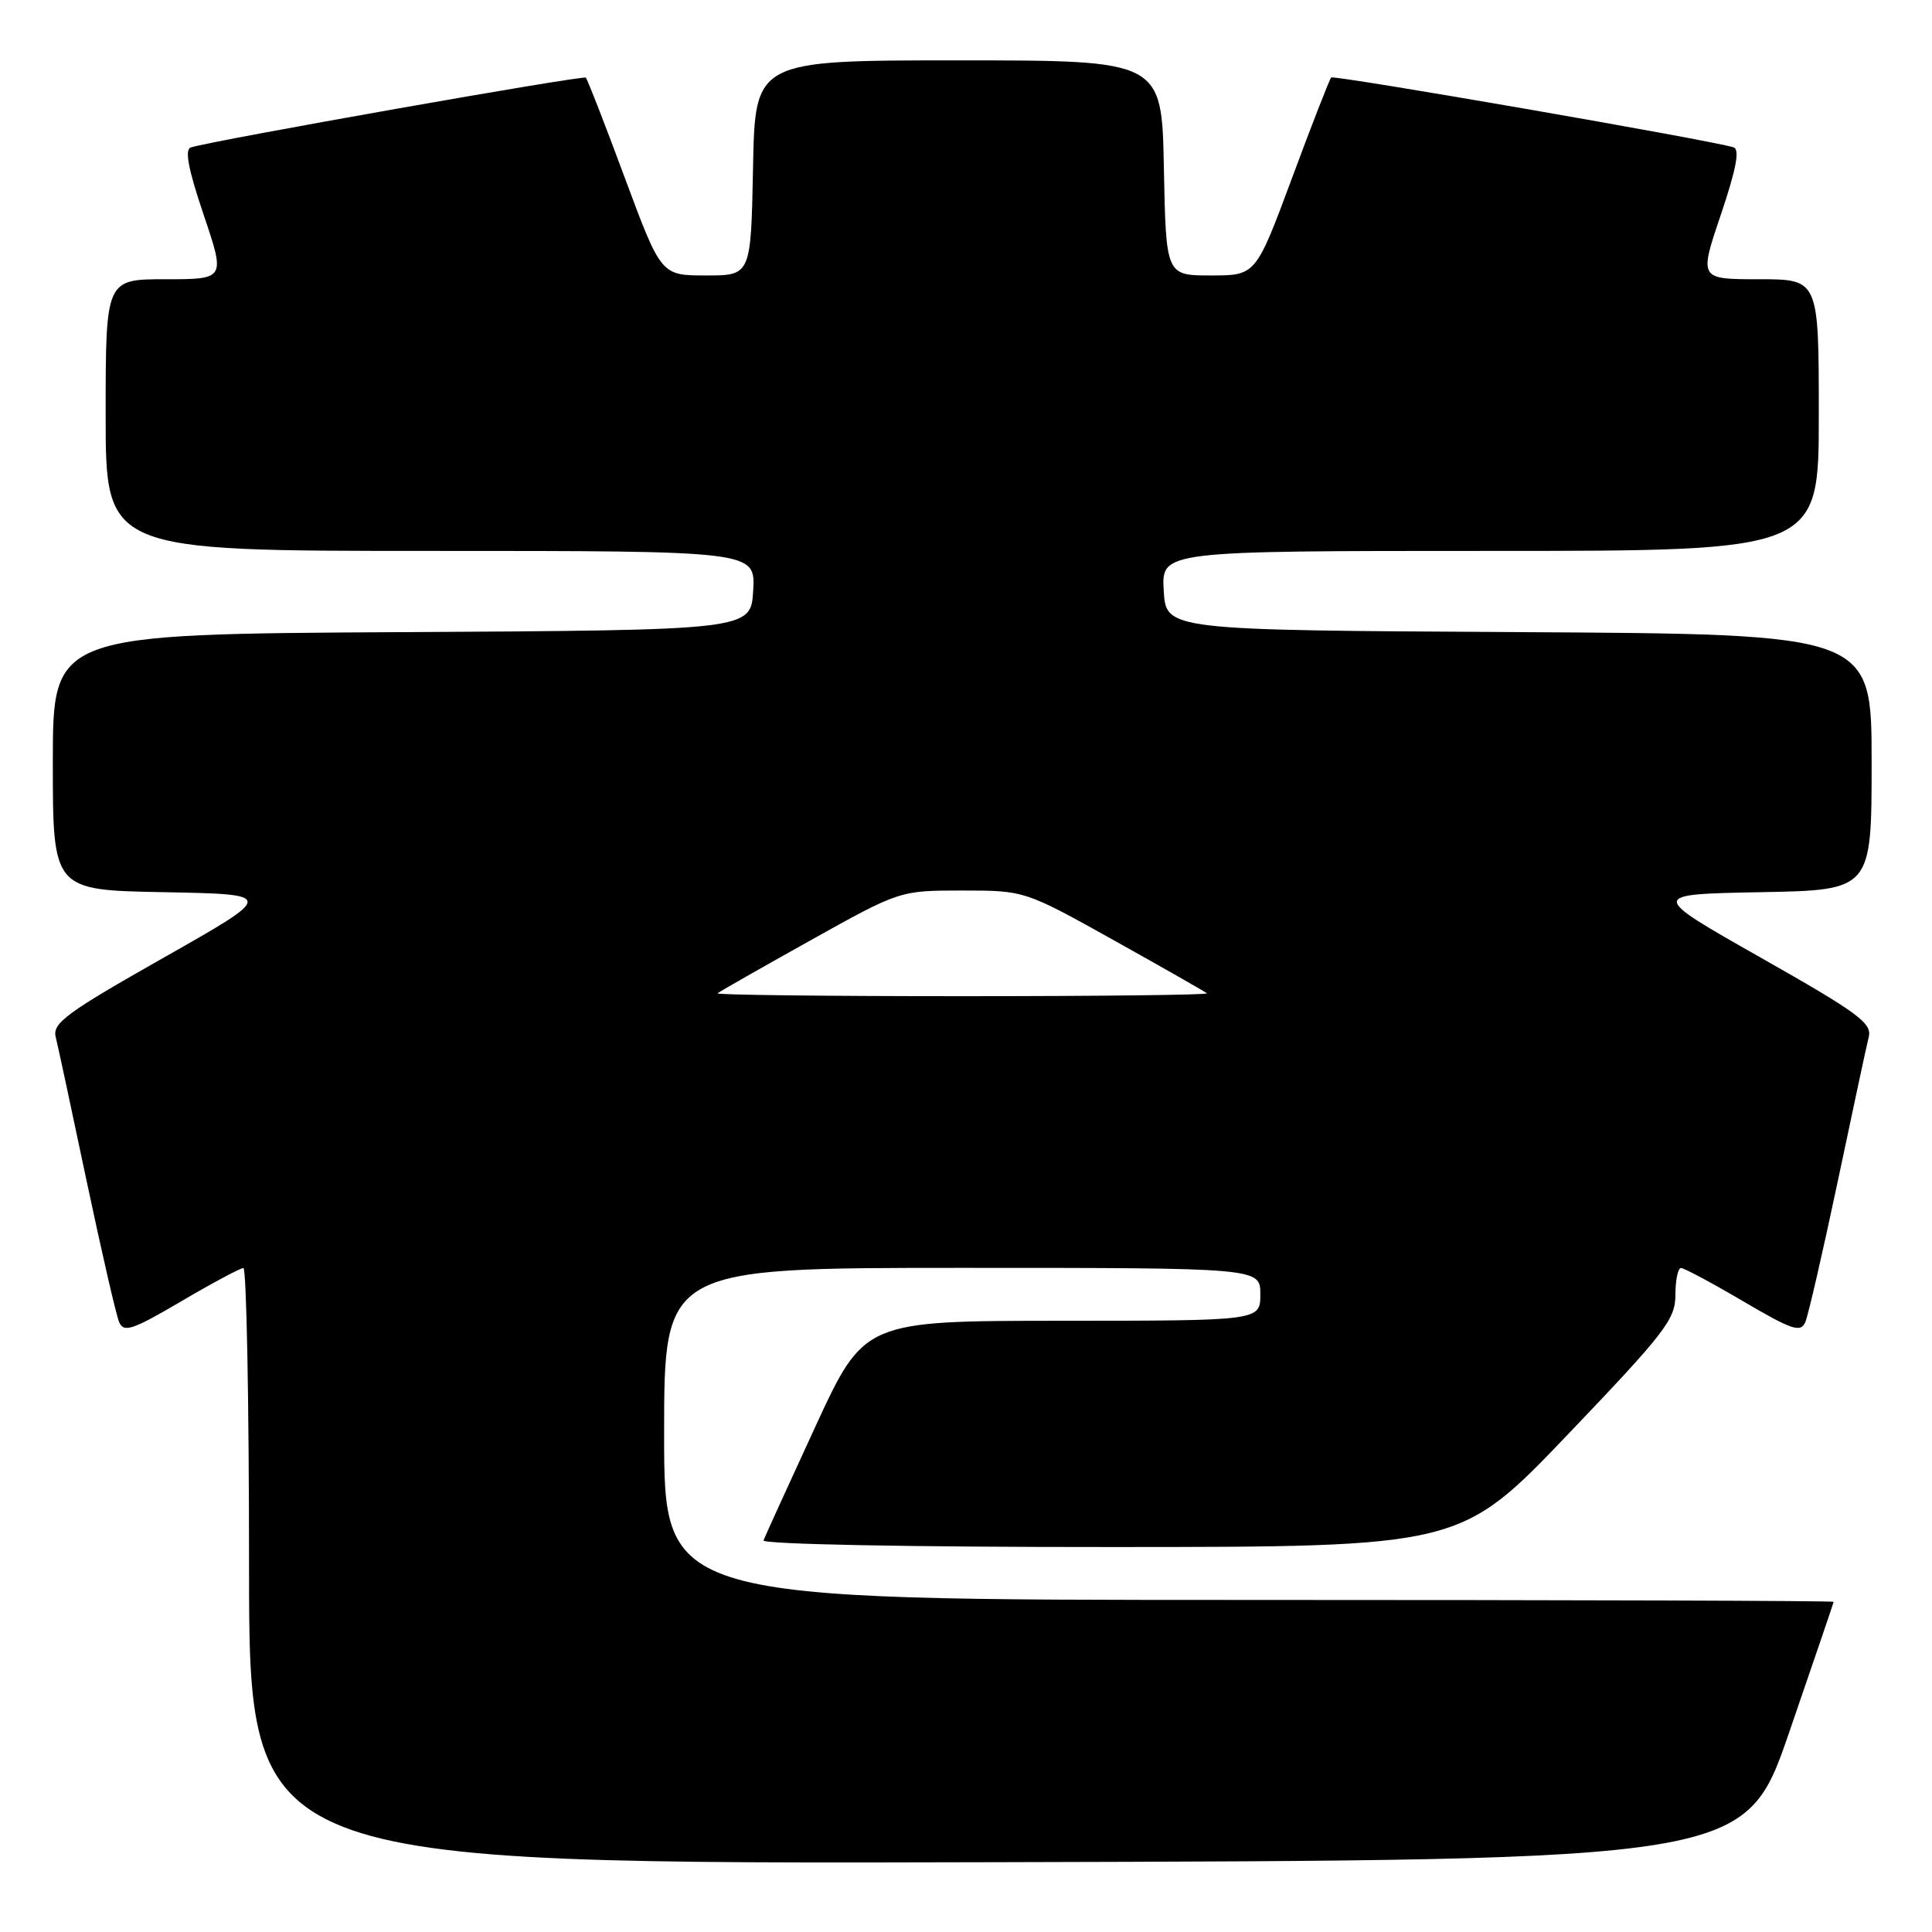 <?xml version="1.0" encoding="UTF-8" standalone="no"?>
<!DOCTYPE svg PUBLIC "-//W3C//DTD SVG 1.1//EN" "http://www.w3.org/Graphics/SVG/1.1/DTD/svg11.dtd" >
<svg xmlns="http://www.w3.org/2000/svg" xmlns:xlink="http://www.w3.org/1999/xlink" version="1.1" viewBox="0 0 256 256">
 <g >
 <path fill="currentColor"
d=" M 237.09 229.50 C 240.31 220.15 242.95 212.39 242.97 212.25 C 242.99 212.11 208.12 212.00 165.50 212.00 C 88.00 212.00 88.00 212.00 88.00 190.00 C 88.00 168.00 88.00 168.00 127.50 168.00 C 167.00 168.00 167.00 168.00 167.00 171.50 C 167.00 175.00 167.00 175.00 140.75 175.01 C 114.50 175.02 114.50 175.02 108.00 189.12 C 104.42 196.88 101.35 203.63 101.17 204.11 C 100.98 204.62 120.67 205.00 147.17 204.99 C 193.50 204.98 193.50 204.98 207.75 190.07 C 220.65 176.57 222.00 174.82 222.00 171.58 C 222.00 169.61 222.34 168.01 222.75 168.02 C 223.16 168.03 226.88 170.01 231.00 172.44 C 237.50 176.25 238.59 176.62 239.22 175.17 C 239.61 174.25 241.54 165.85 243.52 156.50 C 245.49 147.15 247.33 138.55 247.62 137.40 C 248.07 135.57 246.19 134.19 233.32 126.90 C 218.50 118.50 218.50 118.50 233.25 118.22 C 248.00 117.95 248.00 117.95 248.00 100.98 C 248.00 84.02 248.00 84.02 201.25 83.76 C 154.50 83.50 154.50 83.50 154.20 78.25 C 153.90 73.00 153.90 73.00 197.45 73.00 C 241.00 73.00 241.00 73.00 241.00 55.00 C 241.00 37.00 241.00 37.00 233.06 37.00 C 225.13 37.00 225.13 37.00 228.02 28.45 C 230.07 22.36 230.56 19.79 229.70 19.52 C 226.74 18.58 176.76 9.91 176.39 10.27 C 176.17 10.50 173.83 16.49 171.20 23.59 C 166.40 36.50 166.40 36.50 160.45 36.50 C 154.50 36.50 154.50 36.50 154.22 22.25 C 153.95 8.00 153.95 8.00 127.00 8.00 C 100.05 8.00 100.05 8.00 99.78 22.25 C 99.50 36.50 99.50 36.50 93.55 36.50 C 87.60 36.50 87.60 36.50 82.80 23.59 C 80.17 16.49 77.84 10.50 77.62 10.29 C 77.28 9.94 28.32 18.59 25.30 19.53 C 24.44 19.79 24.93 22.37 26.98 28.45 C 29.87 37.00 29.87 37.00 21.94 37.00 C 14.00 37.00 14.00 37.00 14.00 55.00 C 14.00 73.00 14.00 73.00 57.05 73.00 C 100.10 73.00 100.10 73.00 99.80 78.25 C 99.50 83.50 99.50 83.50 53.25 83.76 C 7.00 84.02 7.00 84.02 7.00 100.98 C 7.00 117.95 7.00 117.95 21.75 118.22 C 36.50 118.50 36.50 118.50 21.68 126.90 C 8.81 134.19 6.93 135.57 7.38 137.40 C 7.67 138.55 9.51 147.15 11.48 156.50 C 13.46 165.85 15.39 174.25 15.78 175.17 C 16.41 176.62 17.50 176.25 24.00 172.44 C 28.12 170.01 31.84 168.03 32.25 168.02 C 32.66 168.01 33.00 185.78 33.00 207.50 C 33.00 247.01 33.00 247.01 132.12 246.75 C 231.25 246.50 231.25 246.50 237.09 229.50 Z  M 95.08 131.62 C 95.31 131.41 100.84 128.26 107.36 124.62 C 119.23 118.00 119.23 118.00 127.50 118.00 C 135.77 118.00 135.77 118.00 147.64 124.62 C 154.16 128.26 159.69 131.41 159.92 131.62 C 160.15 131.83 145.56 132.00 127.50 132.00 C 109.44 132.00 94.85 131.83 95.08 131.62 Z "/>
</g>
</svg>